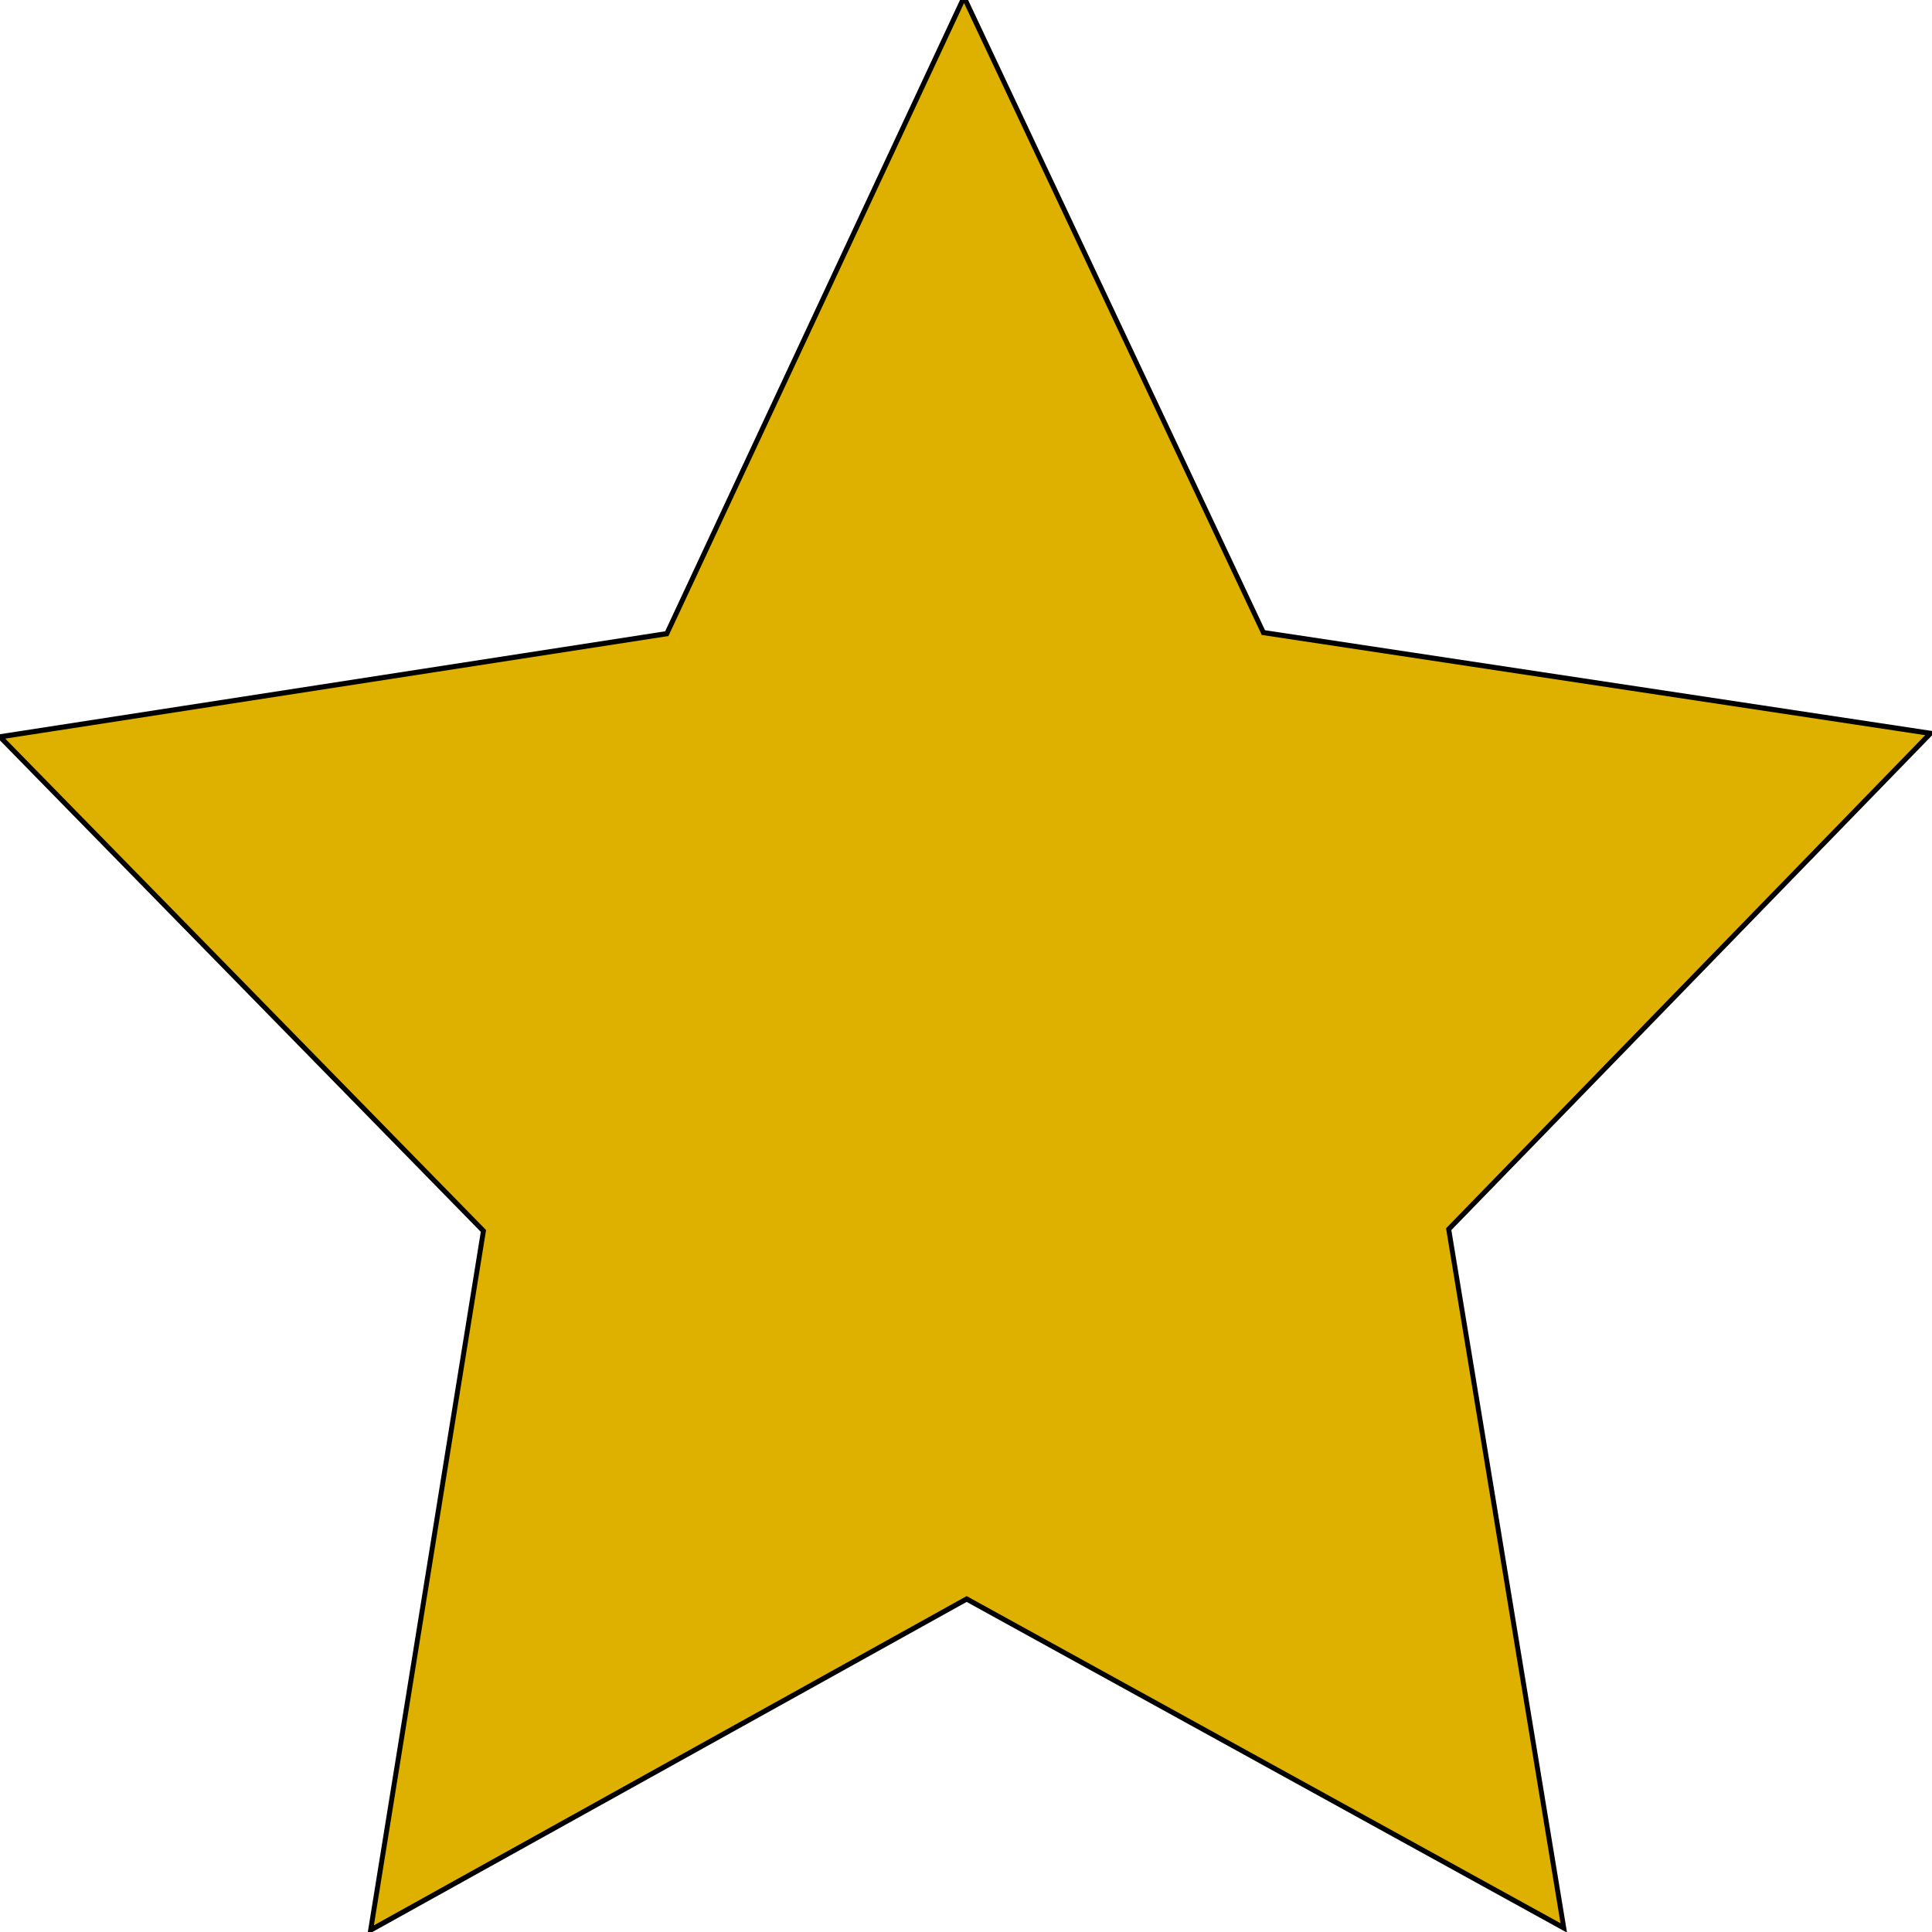<?xml version="1.0" encoding="UTF-8" standalone="no"?>
<!-- Created with Inkscape (http://www.inkscape.org/) -->

<svg
   width="100"
   height="100"
   viewBox="0 0 100 100"
   version="1.1"
   id="svg5"
   xmlns="http://www.w3.org/2000/svg"
   xmlns:svg="http://www.w3.org/2000/svg">
  <defs
     id="defs2" />
  <g
     id="layer1">
    <path
       style="font-variation-settings:normal;opacity:1;vector-effect:none;fill:#deb100;fill-opacity:1;fill-rule:evenodd;stroke-width:0.265;stroke-linecap:butt;stroke-linejoin:miter;stroke-miterlimit:4;stroke-dasharray:none;stroke-dashoffset:0;stroke-opacity:1;-inkscape-stroke:none;stop-color:#000000;stop-opacity:1;stroke:#000000"
       id="path236"
       d="M -2.687,36.005 33.303,30.713 49.346,-1.936 65.502,30.657 101.509,35.827 75.504,61.263 81.715,97.106 49.487,80.233 17.318,97.216 23.406,61.352 Z"
       transform="matrix(0.959,0,0,1.009,2.576,1.809)" />
  </g>
</svg>
